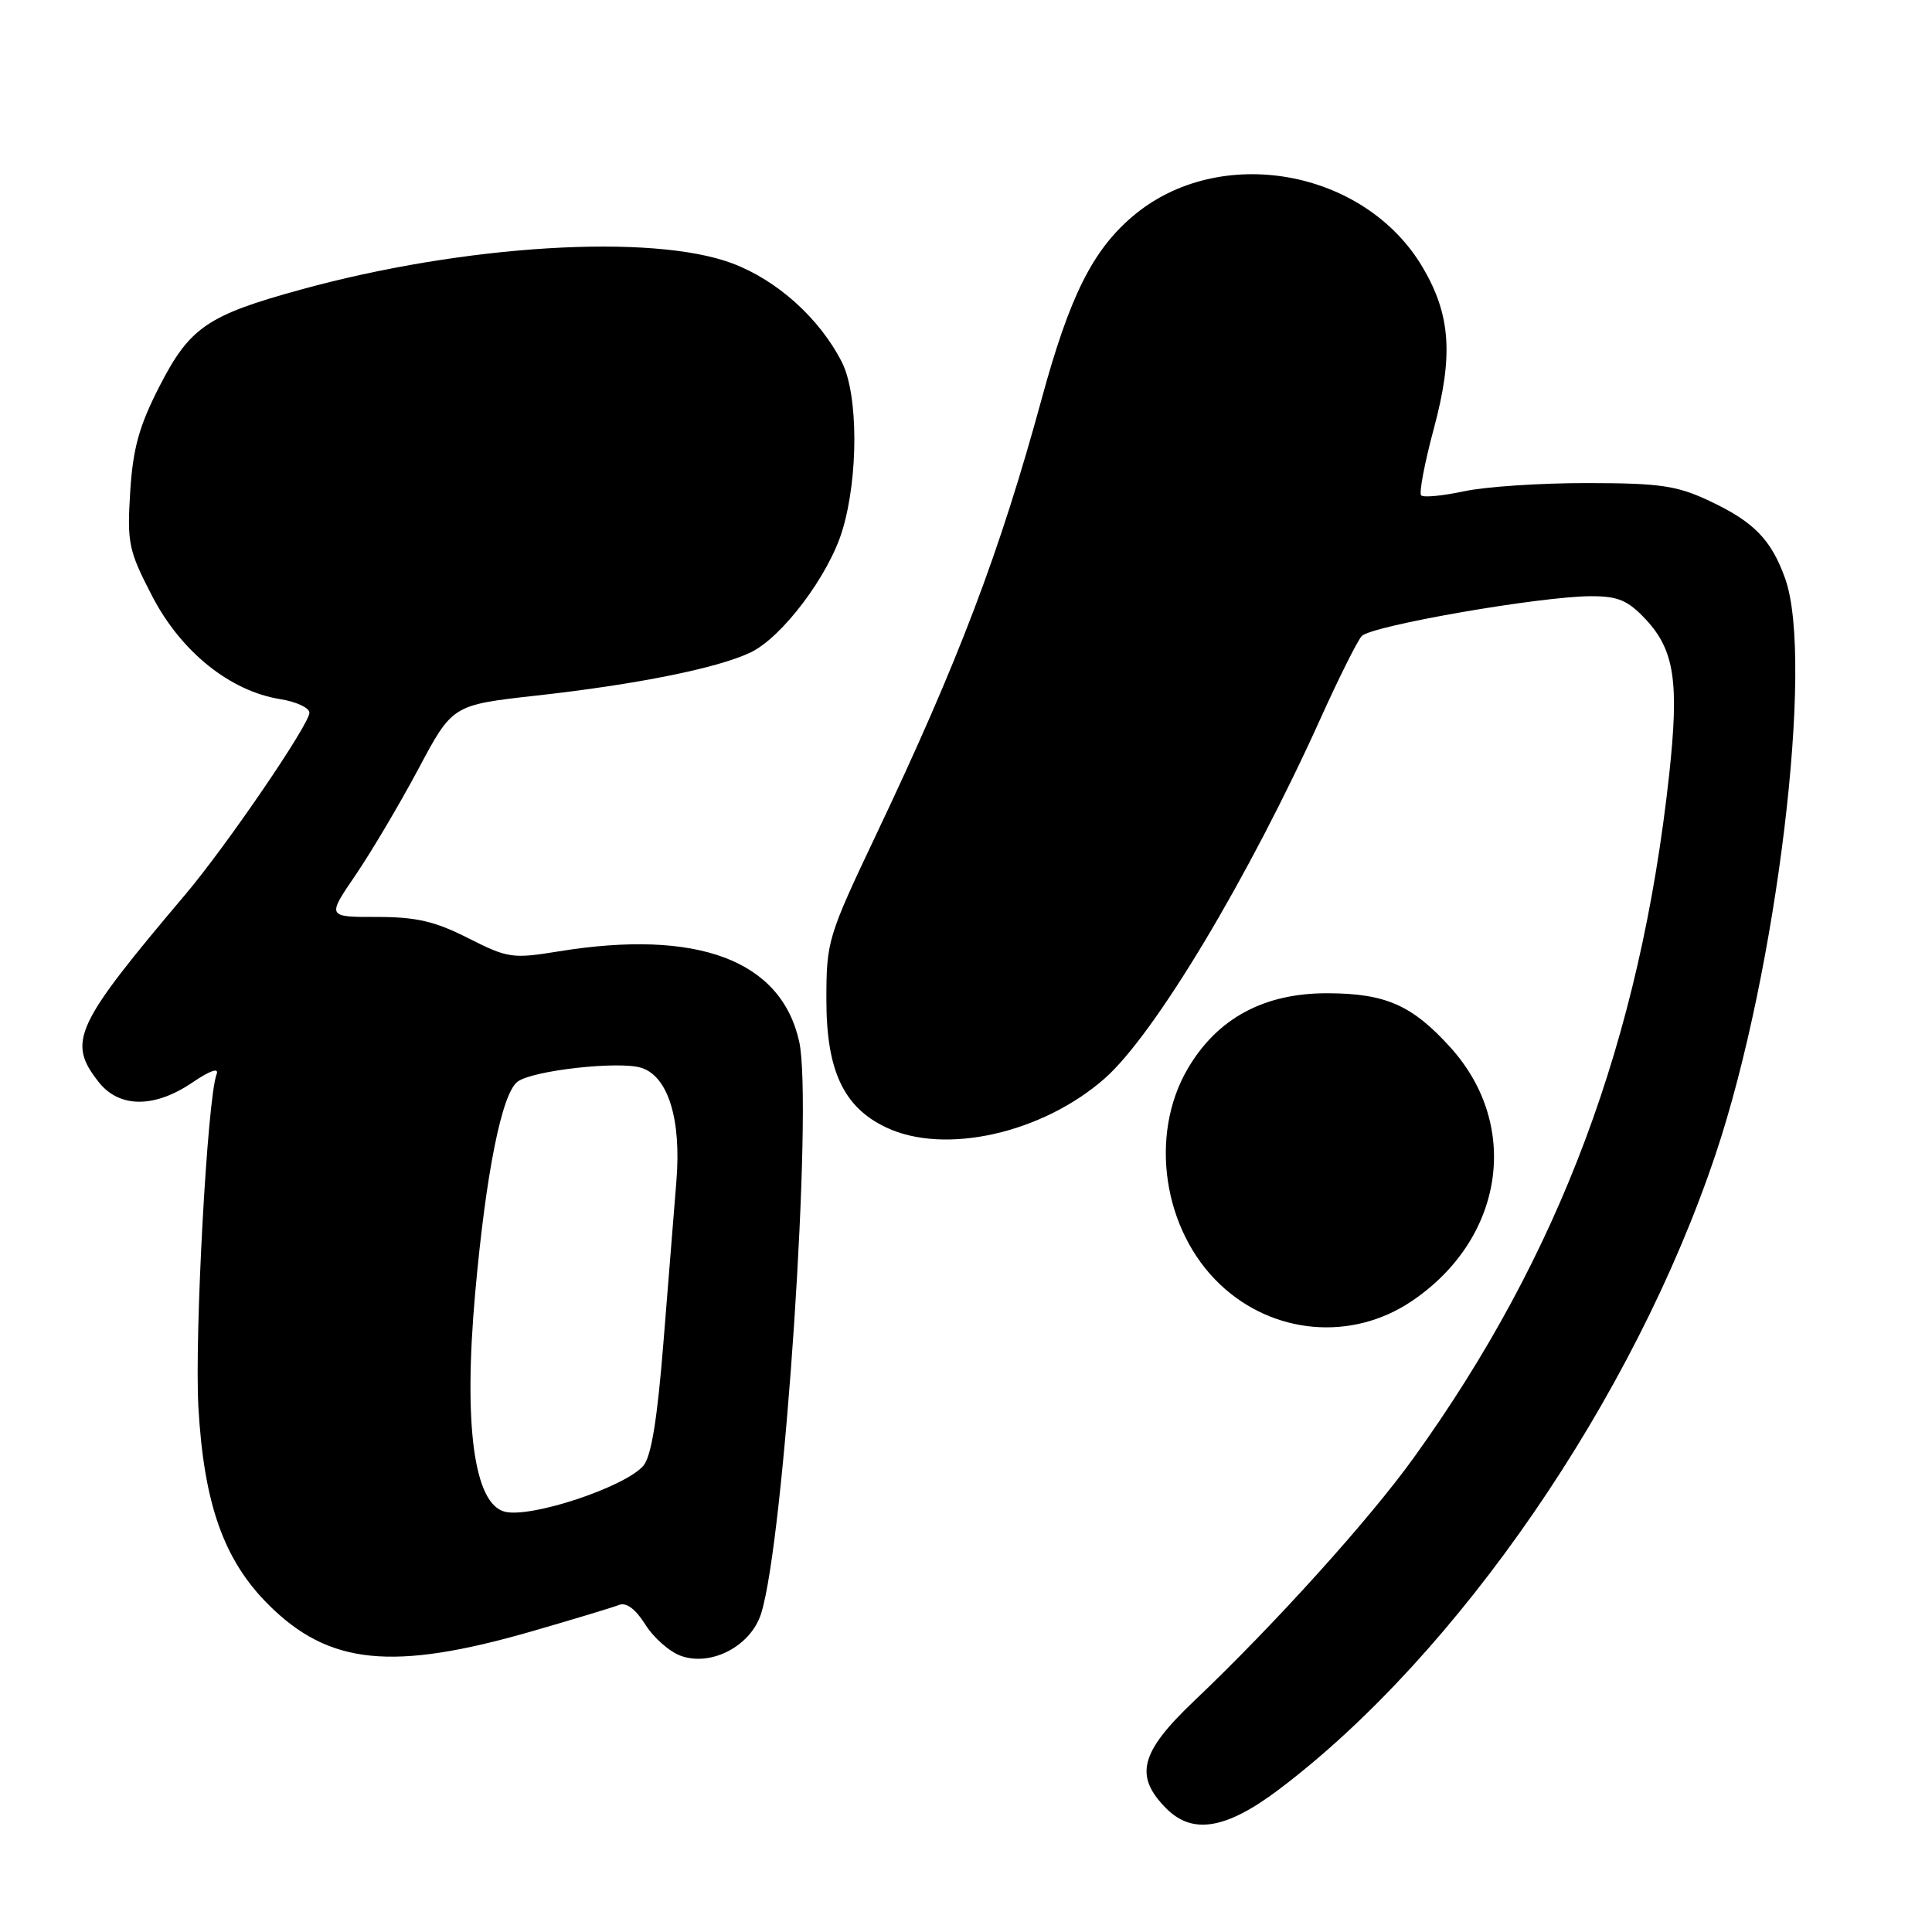 <?xml version="1.0" encoding="UTF-8" standalone="no"?>
<!DOCTYPE svg PUBLIC "-//W3C//DTD SVG 1.1//EN" "http://www.w3.org/Graphics/SVG/1.1/DTD/svg11.dtd" >
<svg xmlns="http://www.w3.org/2000/svg" xmlns:xlink="http://www.w3.org/1999/xlink" version="1.1" viewBox="0 0 256 256">
 <g >
 <path fill="currentColor"
d=" M 169.48 237.10 C 193.19 219.20 216.52 185.25 227.35 152.87 C 235.45 128.67 240.42 87.53 236.55 76.68 C 234.70 71.50 232.40 69.14 226.50 66.37 C 222.19 64.34 219.96 64.02 210.30 64.01 C 204.14 64.00 196.80 64.49 193.98 65.10 C 191.17 65.70 188.61 65.95 188.31 65.64 C 188.01 65.34 188.76 61.37 189.98 56.83 C 192.59 47.16 192.23 41.77 188.55 35.49 C 180.84 22.34 161.45 18.93 150.02 28.72 C 144.75 33.23 141.73 39.29 138.07 52.70 C 132.49 73.17 127.03 87.56 116.14 110.50 C 109.67 124.14 109.50 124.71 109.50 132.50 C 109.50 141.86 111.78 146.72 117.42 149.39 C 125.18 153.08 138.11 150.17 146.38 142.90 C 153.02 137.05 165.53 116.18 175.07 95.00 C 177.43 89.78 179.84 84.95 180.43 84.29 C 181.64 82.92 204.19 79.00 210.85 79.00 C 214.41 79.00 215.71 79.55 218.07 82.07 C 221.88 86.16 222.51 90.35 221.17 102.68 C 217.33 137.79 206.67 166.29 187.32 193.17 C 181.37 201.43 168.88 215.26 158.21 225.40 C 151.05 232.21 150.25 235.34 154.57 239.66 C 158.04 243.13 162.51 242.37 169.48 237.10 Z  M 70.50 216.15 C 76.00 214.56 81.17 213.00 82.00 212.67 C 82.98 212.28 84.19 213.17 85.51 215.26 C 86.61 217.02 88.74 218.89 90.25 219.42 C 94.29 220.84 99.50 218.09 100.85 213.81 C 103.93 204.11 107.76 146.35 105.89 137.98 C 103.48 127.22 92.42 123.08 74.04 126.06 C 67.90 127.06 67.30 126.97 62.04 124.31 C 57.63 122.07 55.15 121.50 49.91 121.50 C 43.32 121.51 43.32 121.51 47.12 115.94 C 49.21 112.87 52.95 106.55 55.44 101.89 C 59.95 93.41 59.95 93.41 71.06 92.17 C 84.33 90.70 95.07 88.54 99.44 86.46 C 103.63 84.47 109.82 76.25 111.62 70.27 C 113.76 63.20 113.73 52.27 111.56 48.00 C 108.62 42.21 103.00 37.14 97.04 34.90 C 86.41 30.90 61.43 32.42 39.76 38.40 C 27.44 41.79 25.12 43.39 21.10 51.25 C 18.42 56.49 17.61 59.44 17.25 65.20 C 16.83 71.98 17.04 72.96 20.17 79.00 C 23.99 86.36 30.47 91.57 37.13 92.64 C 39.26 92.98 41.00 93.79 41.00 94.44 C 41.00 95.98 30.02 112.06 24.58 118.50 C 9.86 135.91 8.88 138.03 13.07 143.37 C 15.80 146.83 20.45 146.86 25.49 143.44 C 27.85 141.84 29.05 141.43 28.70 142.34 C 27.47 145.54 25.76 177.02 26.29 186.48 C 27.02 199.26 29.65 206.71 35.55 212.60 C 43.57 220.62 52.00 221.48 70.50 216.15 Z  M 187.03 172.43 C 199.27 164.20 201.58 149.19 192.20 138.80 C 187.13 133.19 183.62 131.64 175.94 131.61 C 167.50 131.58 161.30 134.92 157.38 141.61 C 152.22 150.42 154.11 163.03 161.66 170.19 C 168.67 176.84 179.09 177.76 187.03 172.43 Z  M 66.89 200.31 C 62.81 199.29 61.40 188.86 62.96 171.39 C 64.39 155.37 66.50 144.86 68.59 143.32 C 70.61 141.83 82.03 140.56 84.98 141.49 C 88.52 142.62 90.29 148.28 89.63 156.45 C 89.32 160.33 88.54 170.03 87.90 178.00 C 87.09 188.13 86.29 193.02 85.24 194.23 C 82.77 197.06 70.34 201.18 66.89 200.31 Z "/>
</g>
</svg>